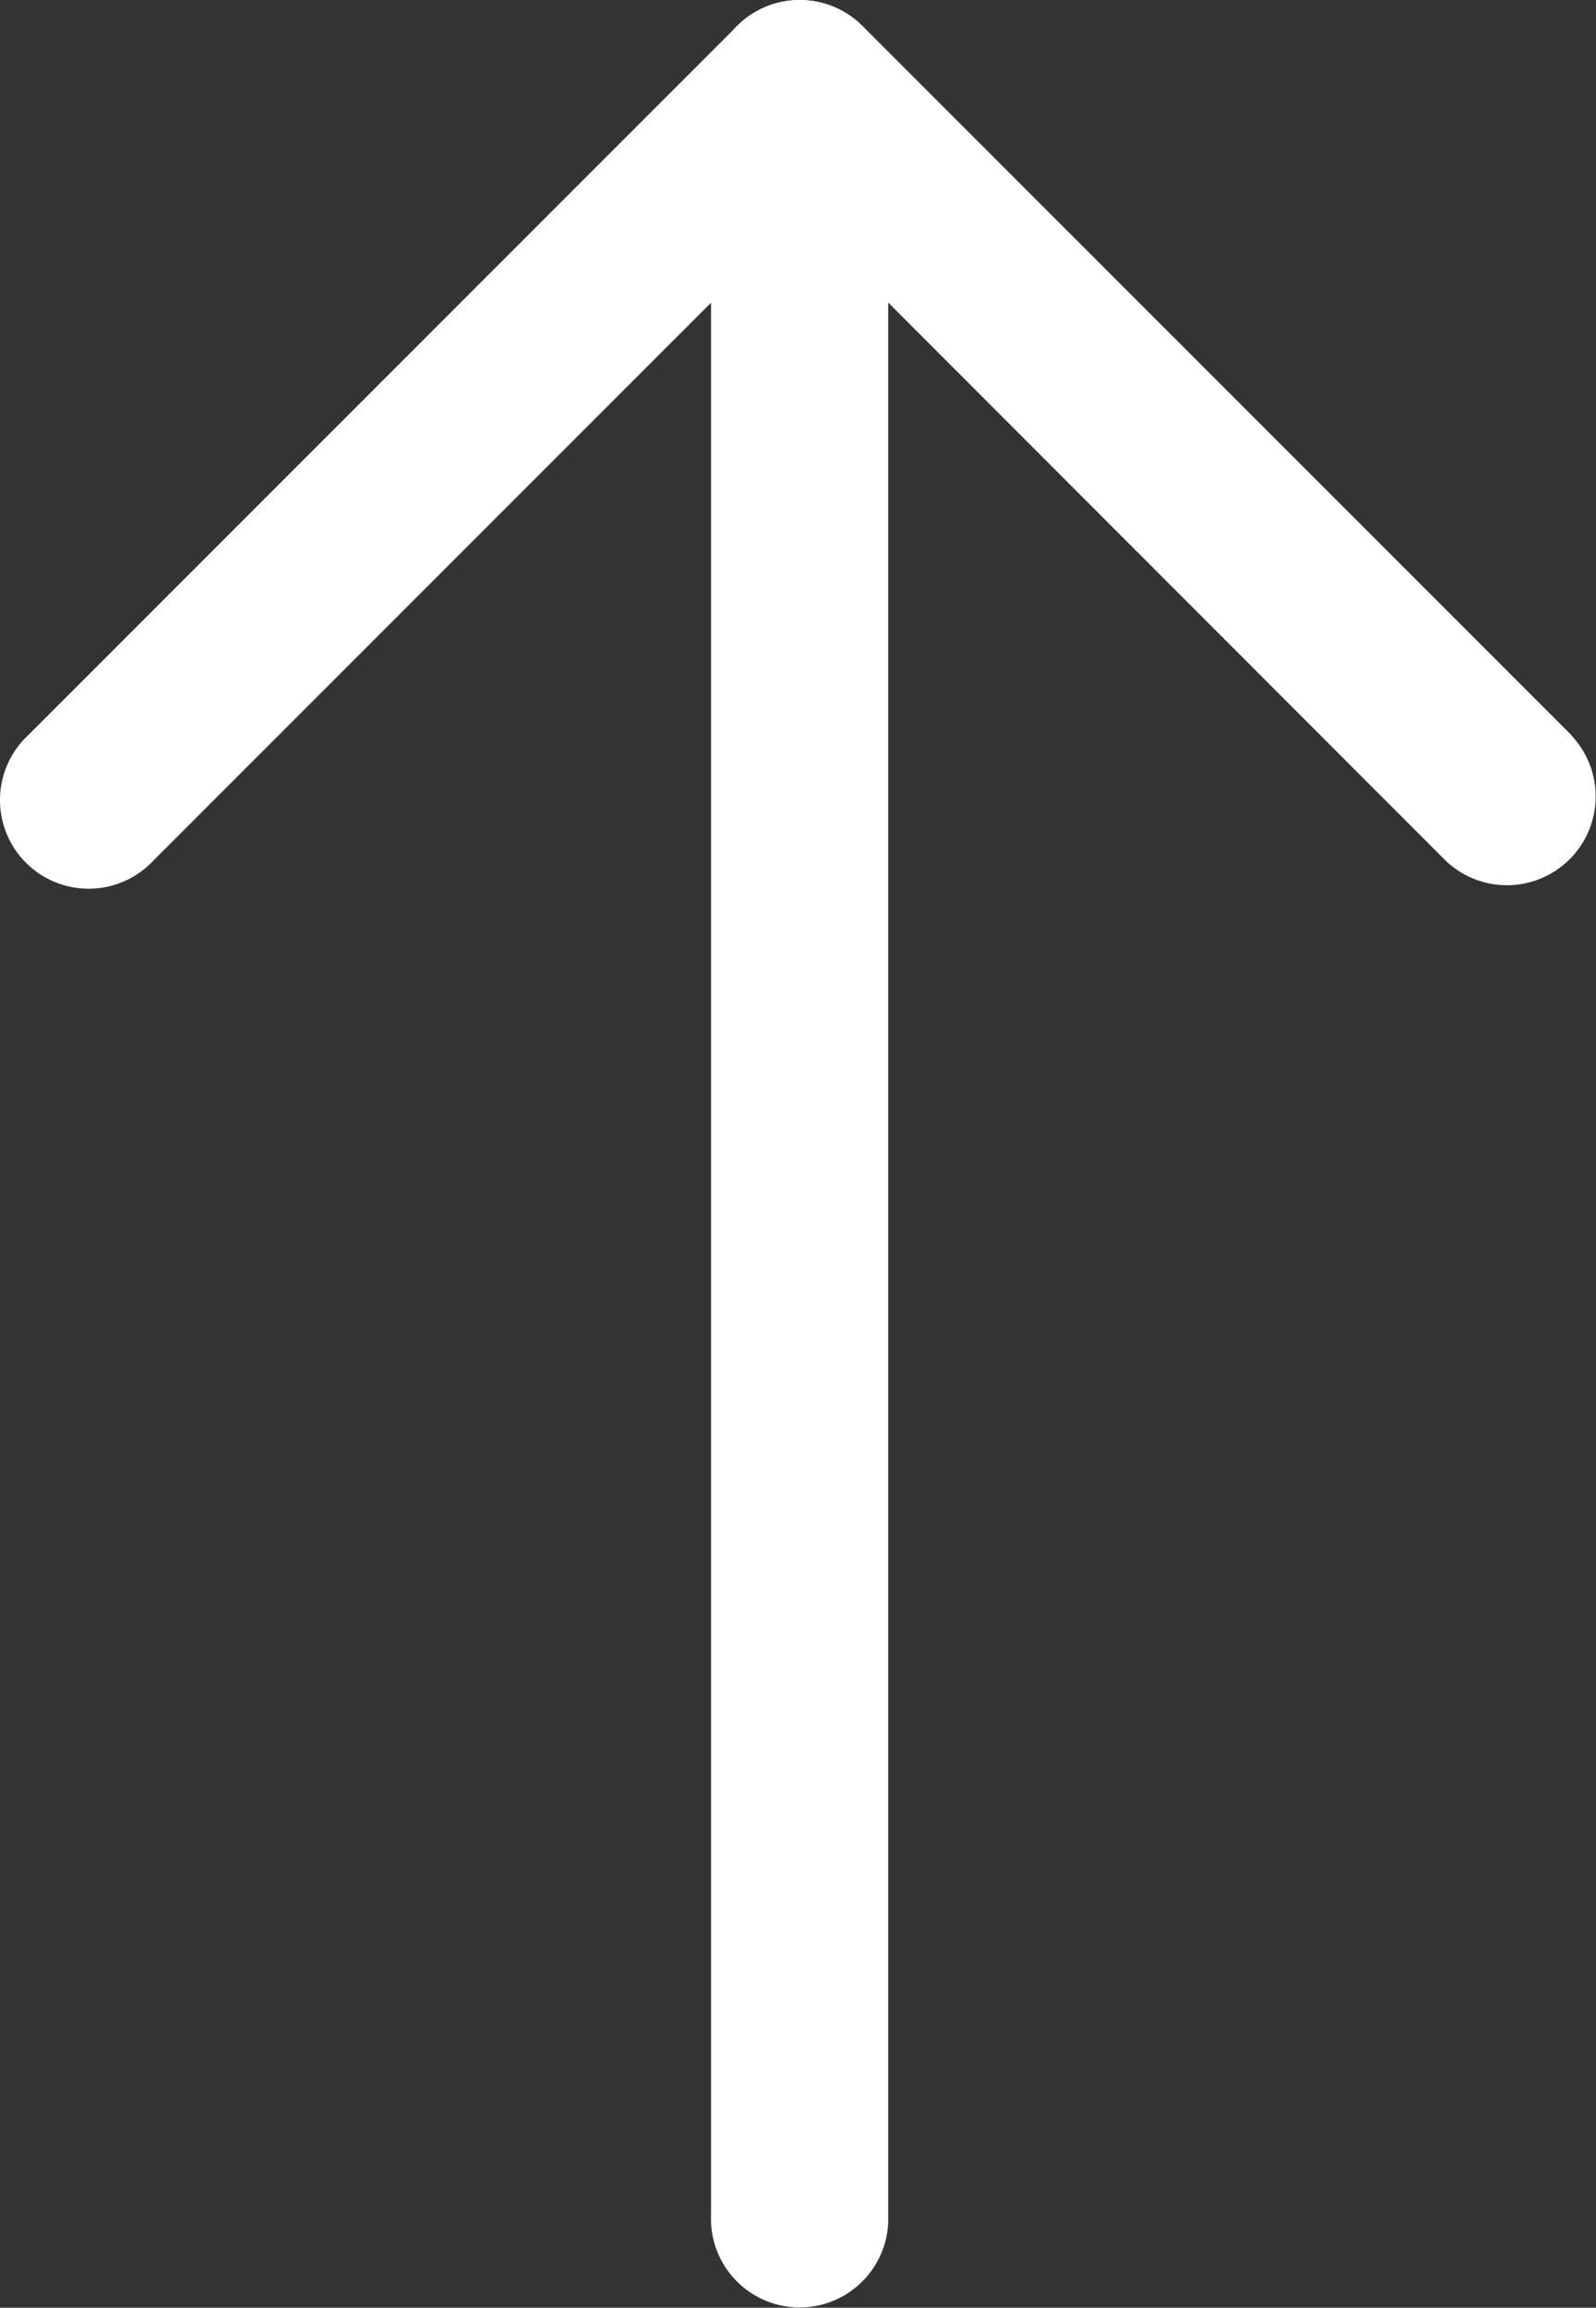 <svg xmlns="http://www.w3.org/2000/svg" viewBox="0 0 192.1 277.67"><rect x="0" y="0" width="192.1" height="277.67" fill="#333333" stroke="none"/><path d="M96.25 0a10.67 10.67 0 00-10.67 10.67v256a10.67 10.67 0 0021.33.65V10.67A10.67 10.67 0 0096.25 0z" fill="#fff"/><path d="M189.14 88.45L103.81 3.12a10.67 10.67 0 00-15.08 0L3.4 88.45a10.67 10.67 0 1014.54 15.62q.28-.26.54-.54l77.78-77.78 77.74 77.8a10.68 10.68 0 0015.1-15.1z" fill="#fff"/></svg>